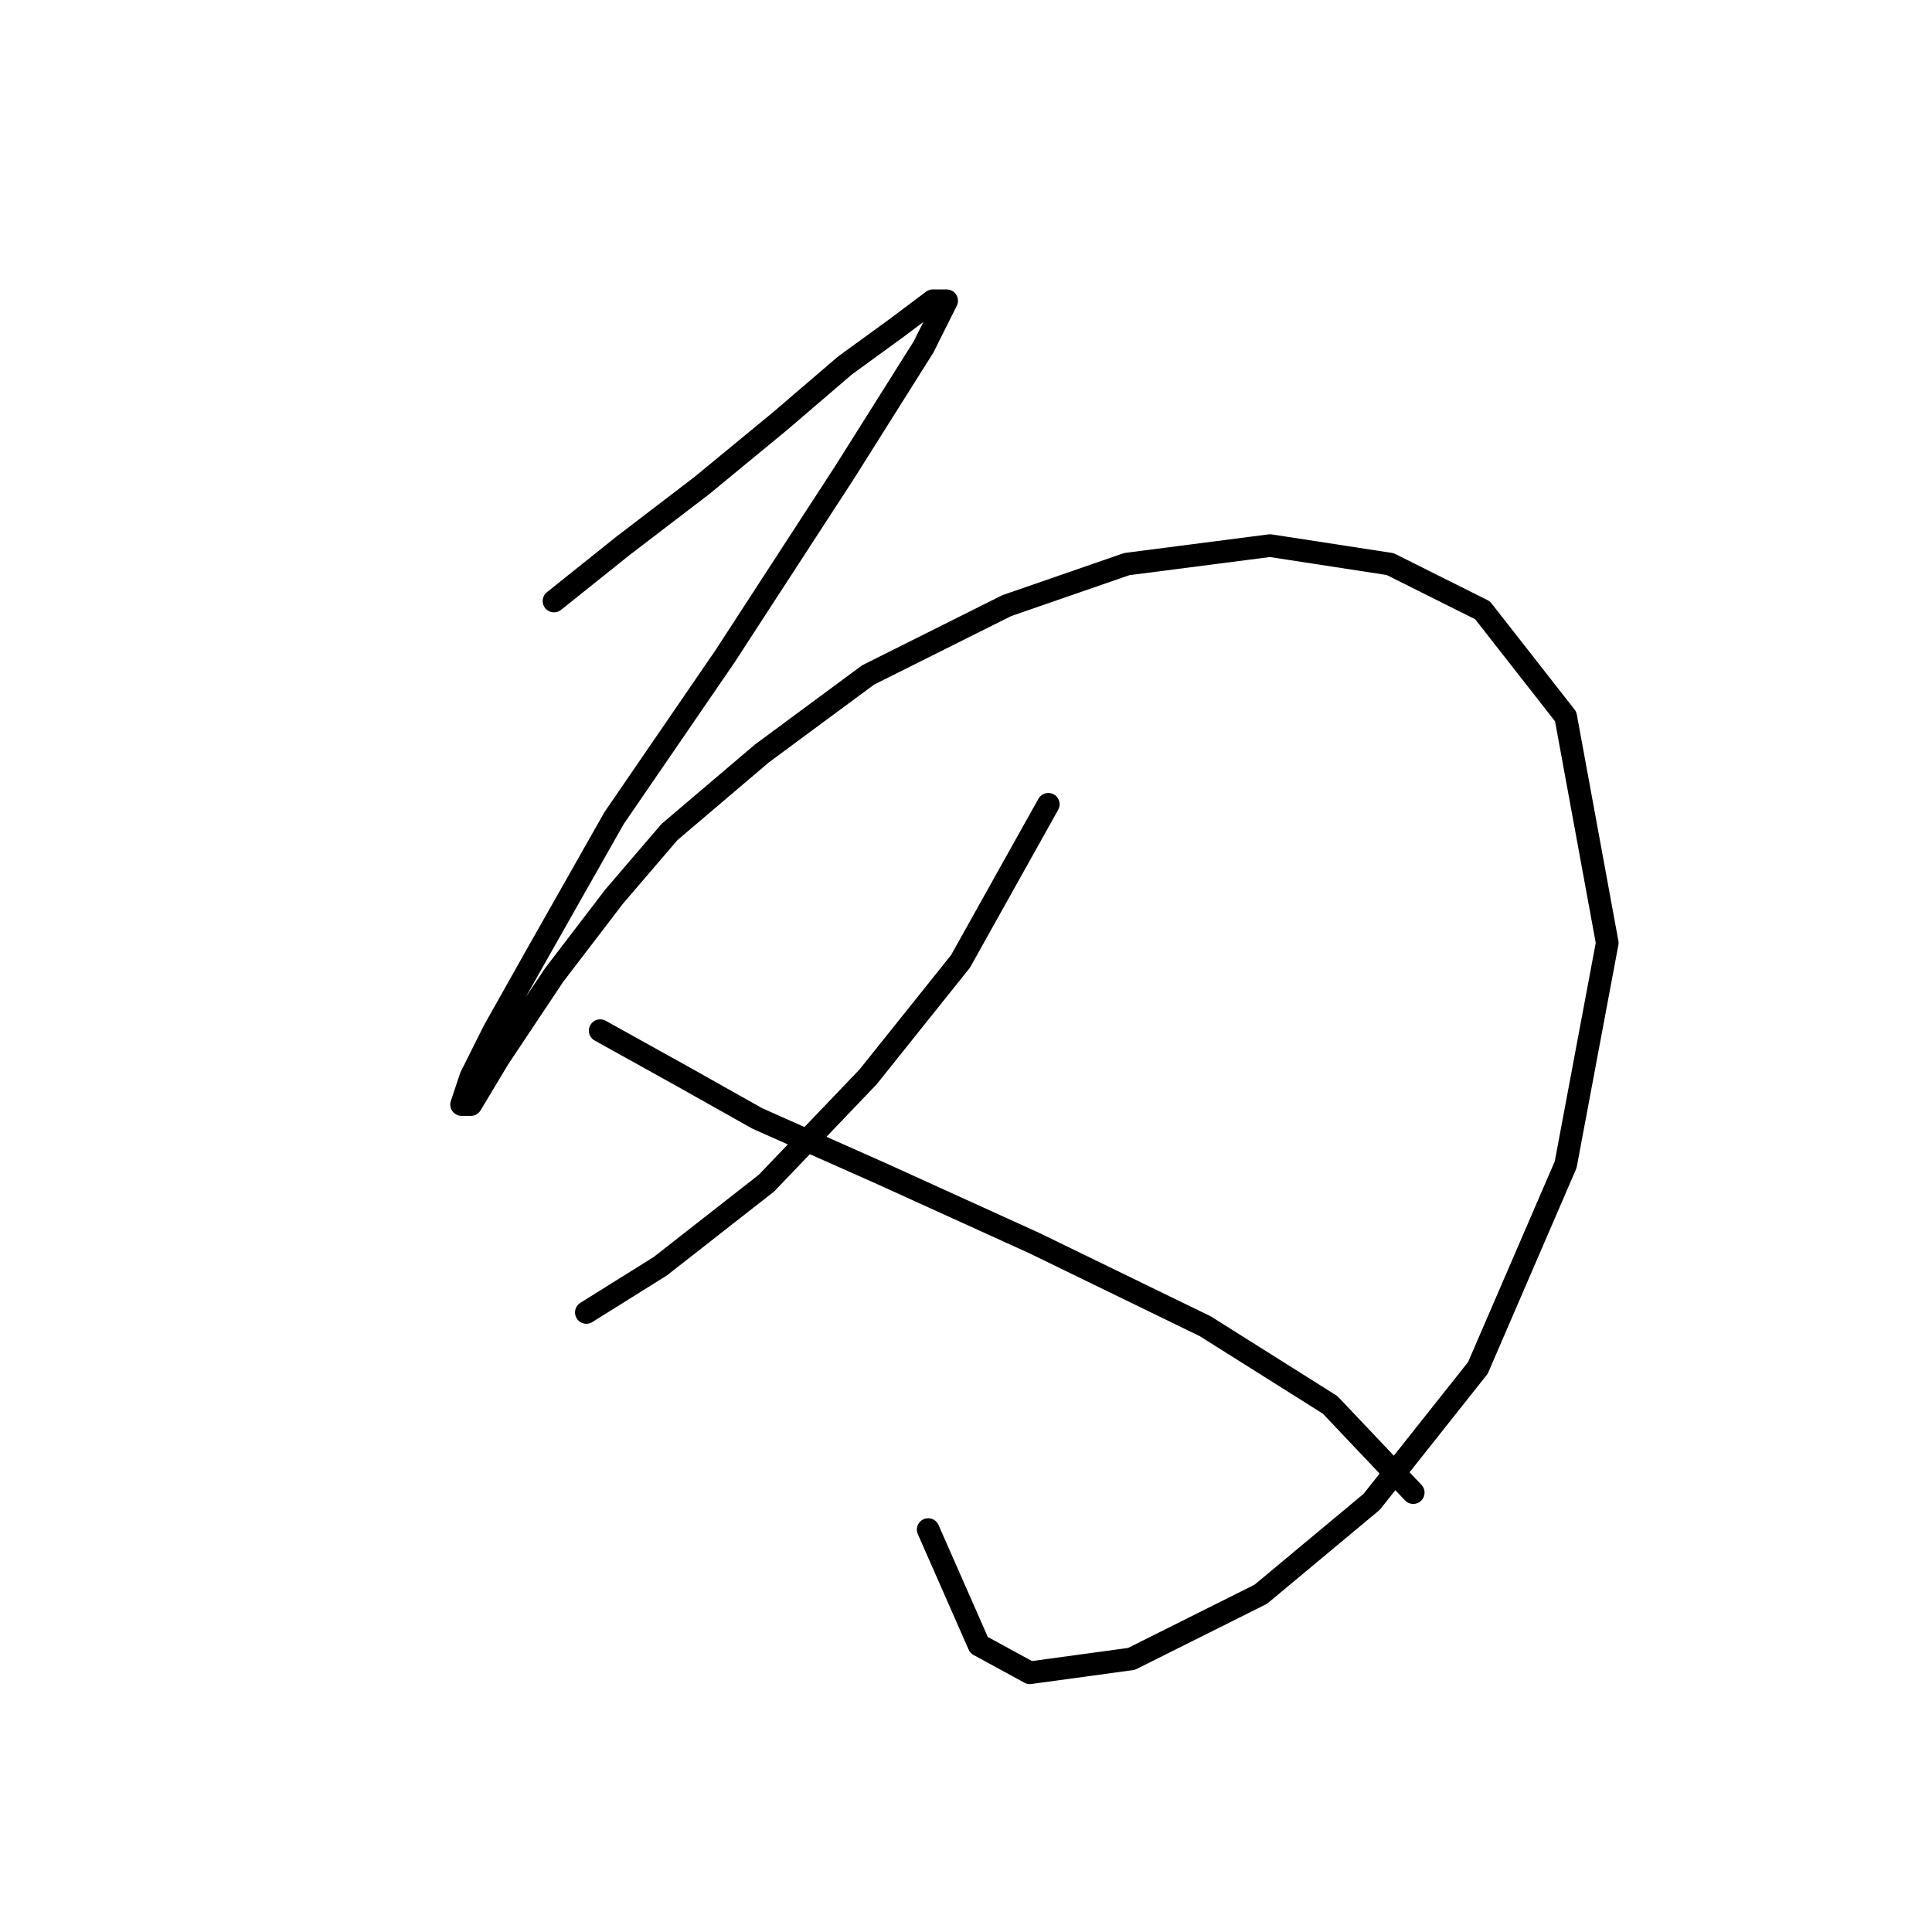 <?xml version="1.0" standalone="no"?>
    <svg width="256" height="256" xmlns="http://www.w3.org/2000/svg" version="1.1">
    <polyline stroke="black" stroke-width="3" stroke-linecap="round" fill="transparent" stroke-linejoin="round" points="73.407 79.64 82.589 72.295 92.995 64.338 103.401 55.768 111.97 48.423 118.704 43.526 123.6 39.853 125.437 39.853 122.376 45.974 111.97 62.501 96.055 86.986 81.365 108.41 70.959 126.773 65.45 136.567 62.389 142.688 61.165 146.361 62.389 146.361 66.062 140.24 73.407 129.222 81.365 118.816 88.71 110.246 100.952 99.84 115.031 89.434 133.394 80.253 149.309 74.744 168.285 72.295 184.2 74.744 196.442 80.865 207.46 94.943 212.969 124.937 207.46 154.318 195.83 181.251 181.751 199.003 167.061 211.245 149.921 219.814 136.455 221.651 129.722 217.978 122.988 202.675 122.988 202.675 " />
        <polyline stroke="black" stroke-width="3" stroke-linecap="round" fill="transparent" stroke-linejoin="round" points="138.903 106.573 127.273 127.385 115.031 142.688 101.564 156.767 87.486 167.785 77.692 173.906 77.692 173.906 " />
        <polyline stroke="black" stroke-width="3" stroke-linecap="round" fill="transparent" stroke-linejoin="round" points="79.528 136.567 90.546 142.688 100.34 148.197 116.867 155.543 137.067 164.724 159.715 175.742 176.242 186.148 187.26 197.778 187.26 197.778 " />
        </svg>